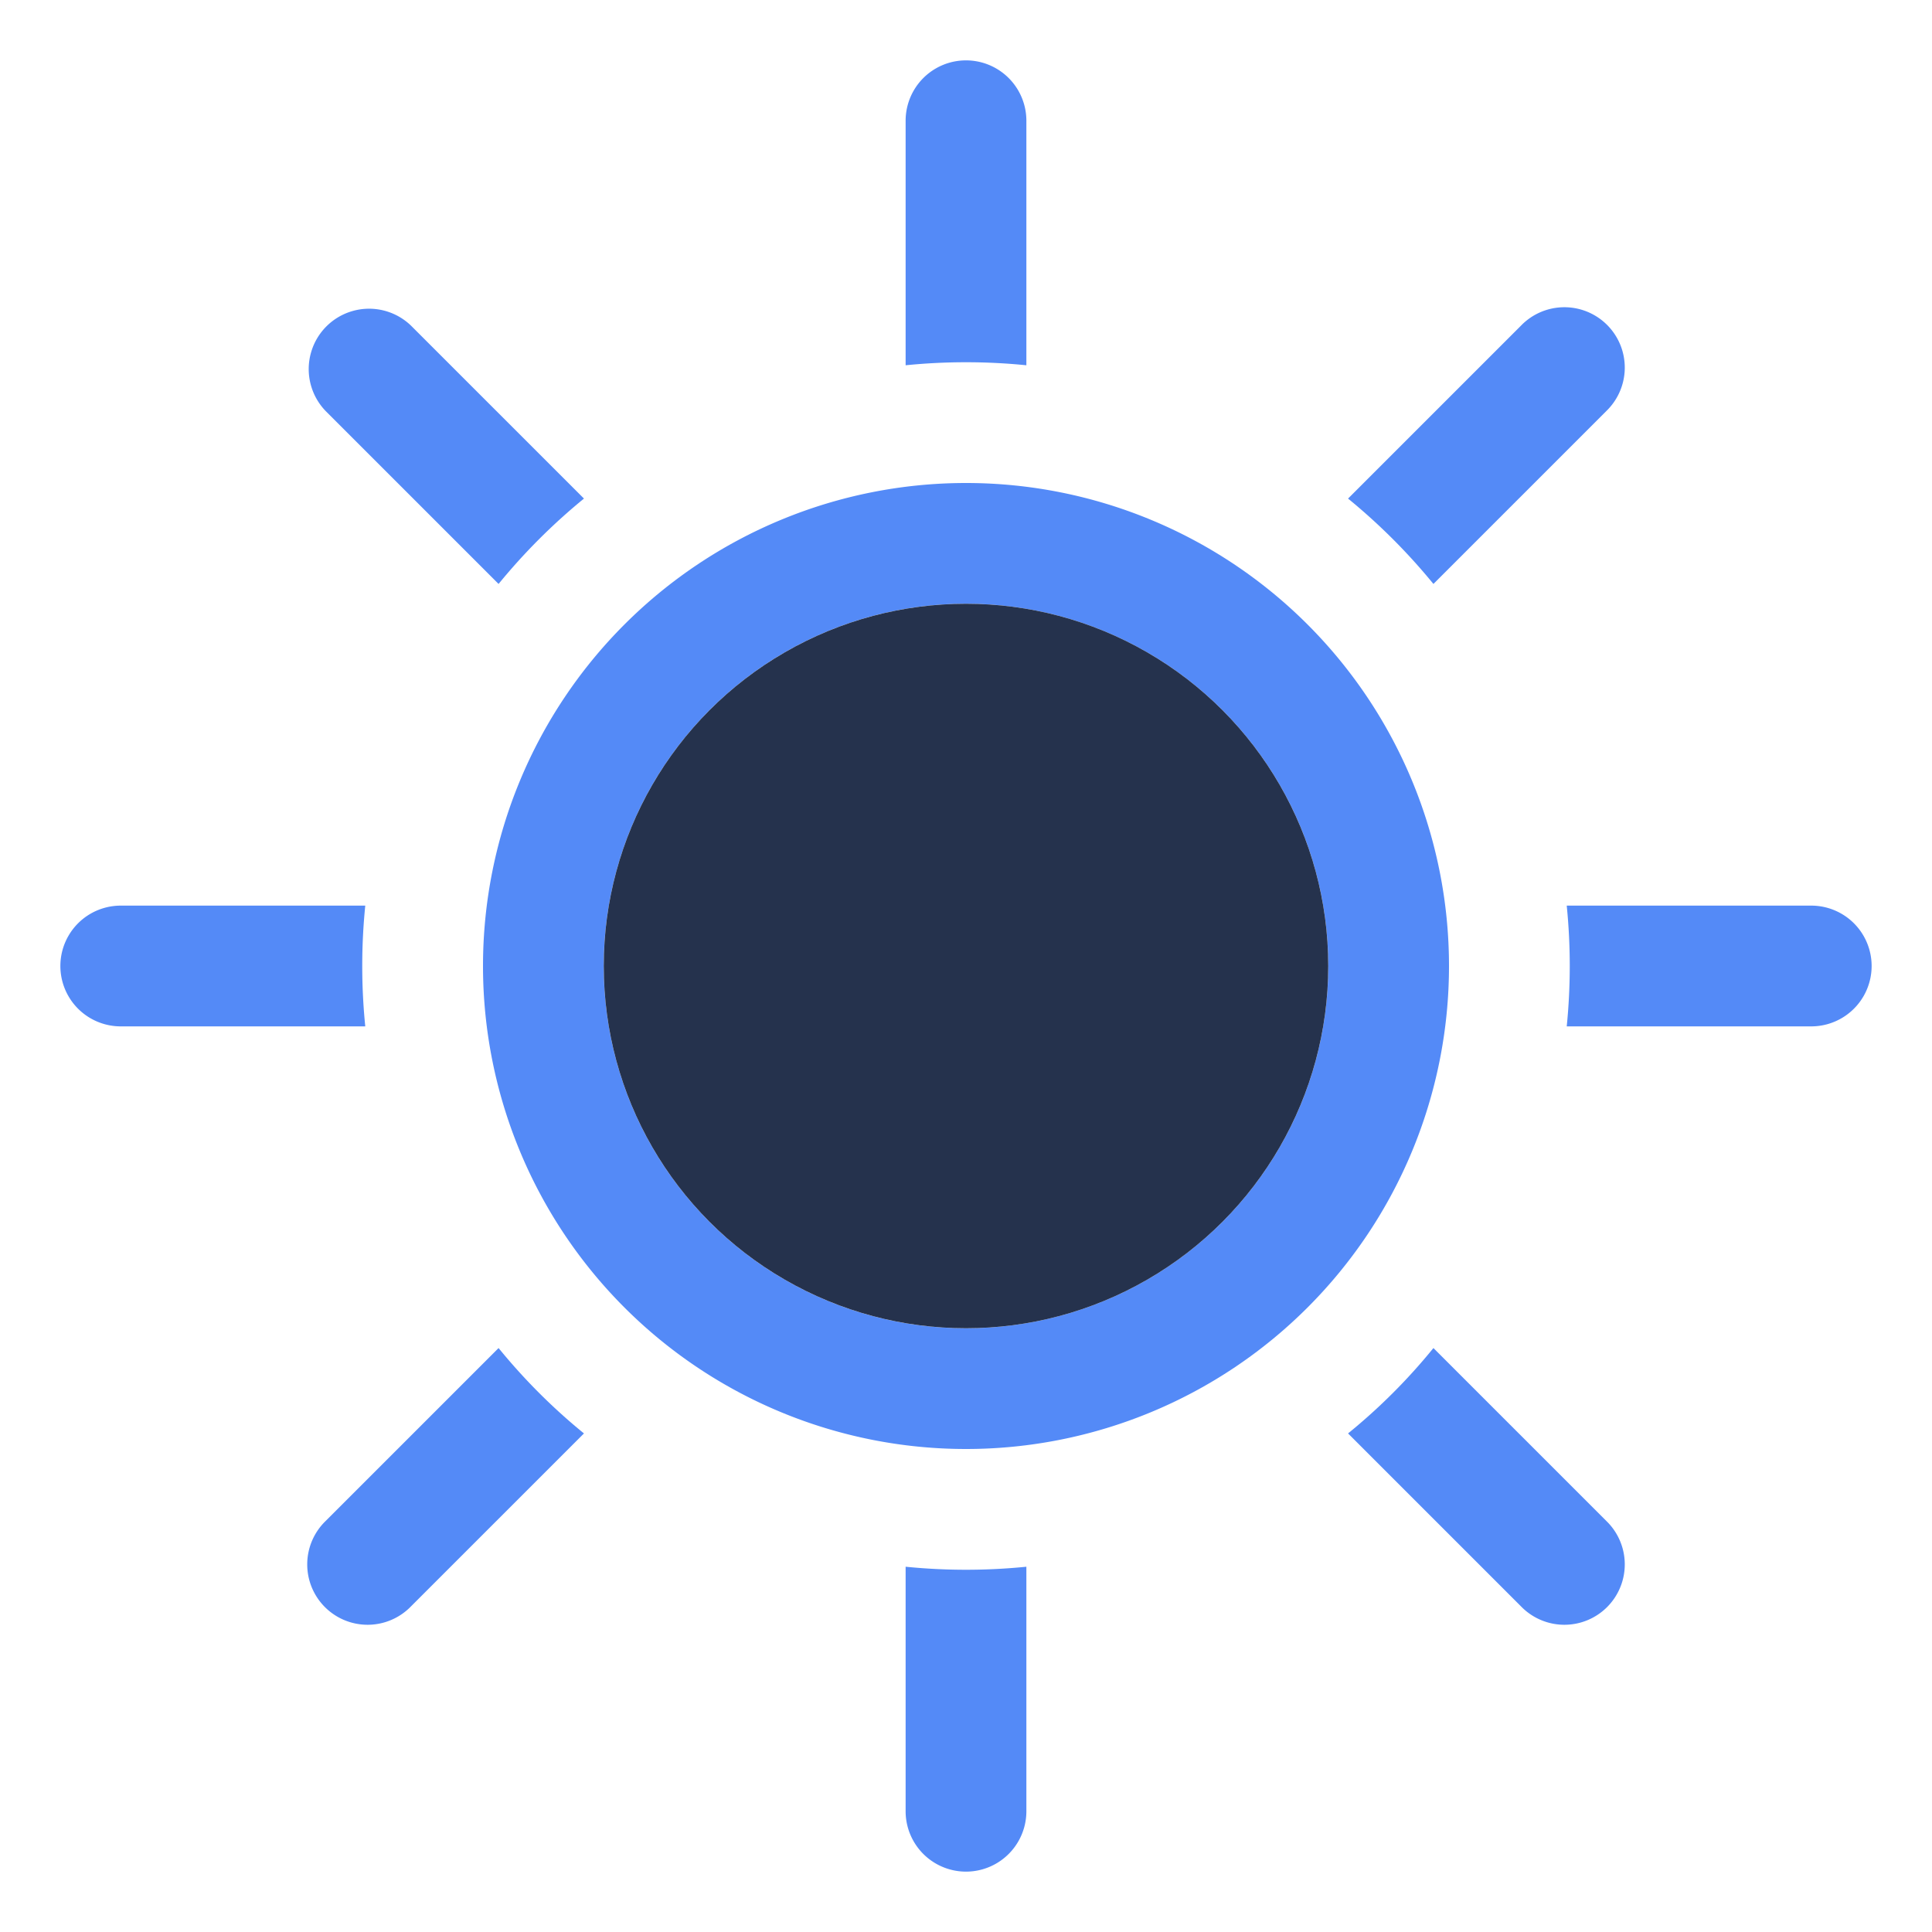 <svg xmlns="http://www.w3.org/2000/svg" width="16" height="16" fill="none"><g clip-path="url(#a)"><path fill="#548AF7" d="M8.5 1a.5.5 0 0 0-1 0v2.025a5 5 0 0 1 1 0zM3.404 2.697l1.432 1.432a5 5 0 0 0-.707.707L2.697 3.404a.5.5 0 0 1 .707-.707M3.025 7.5H1a.5.5 0 0 0 0 1h2.025a5 5 0 0 1 0-1m-.328 5.096 1.432-1.432q.318.39.707.707l-1.432 1.432a.5.5 0 1 1-.707-.707m4.803.379V15a.5.5 0 0 0 1 0v-2.025a5 5 0 0 1-1 0m5.096.328-1.432-1.432q.39-.317.707-.707l1.432 1.432a.5.5 0 1 1-.707.707m.379-4.803H15a.5.5 0 0 0 0-1h-2.025a5 5 0 0 1 0 1m.328-5.096-1.432 1.432a5 5 0 0 0-.707-.707l1.432-1.432a.5.5 0 1 1 .707.707"/><path fill="#548AF7" fill-rule="evenodd" d="M12 8a4 4 0 1 1-8 0 4 4 0 0 1 8 0m-1 0a3 3 0 1 1-6 0 3 3 0 0 1 6 0" clip-rule="evenodd"/><circle cx="8" cy="8" r="3" fill="#25324D"/></g><defs><clipPath id="a"><path fill="#fff" d="M0 0h16v16H0z"/></clipPath></defs></svg>